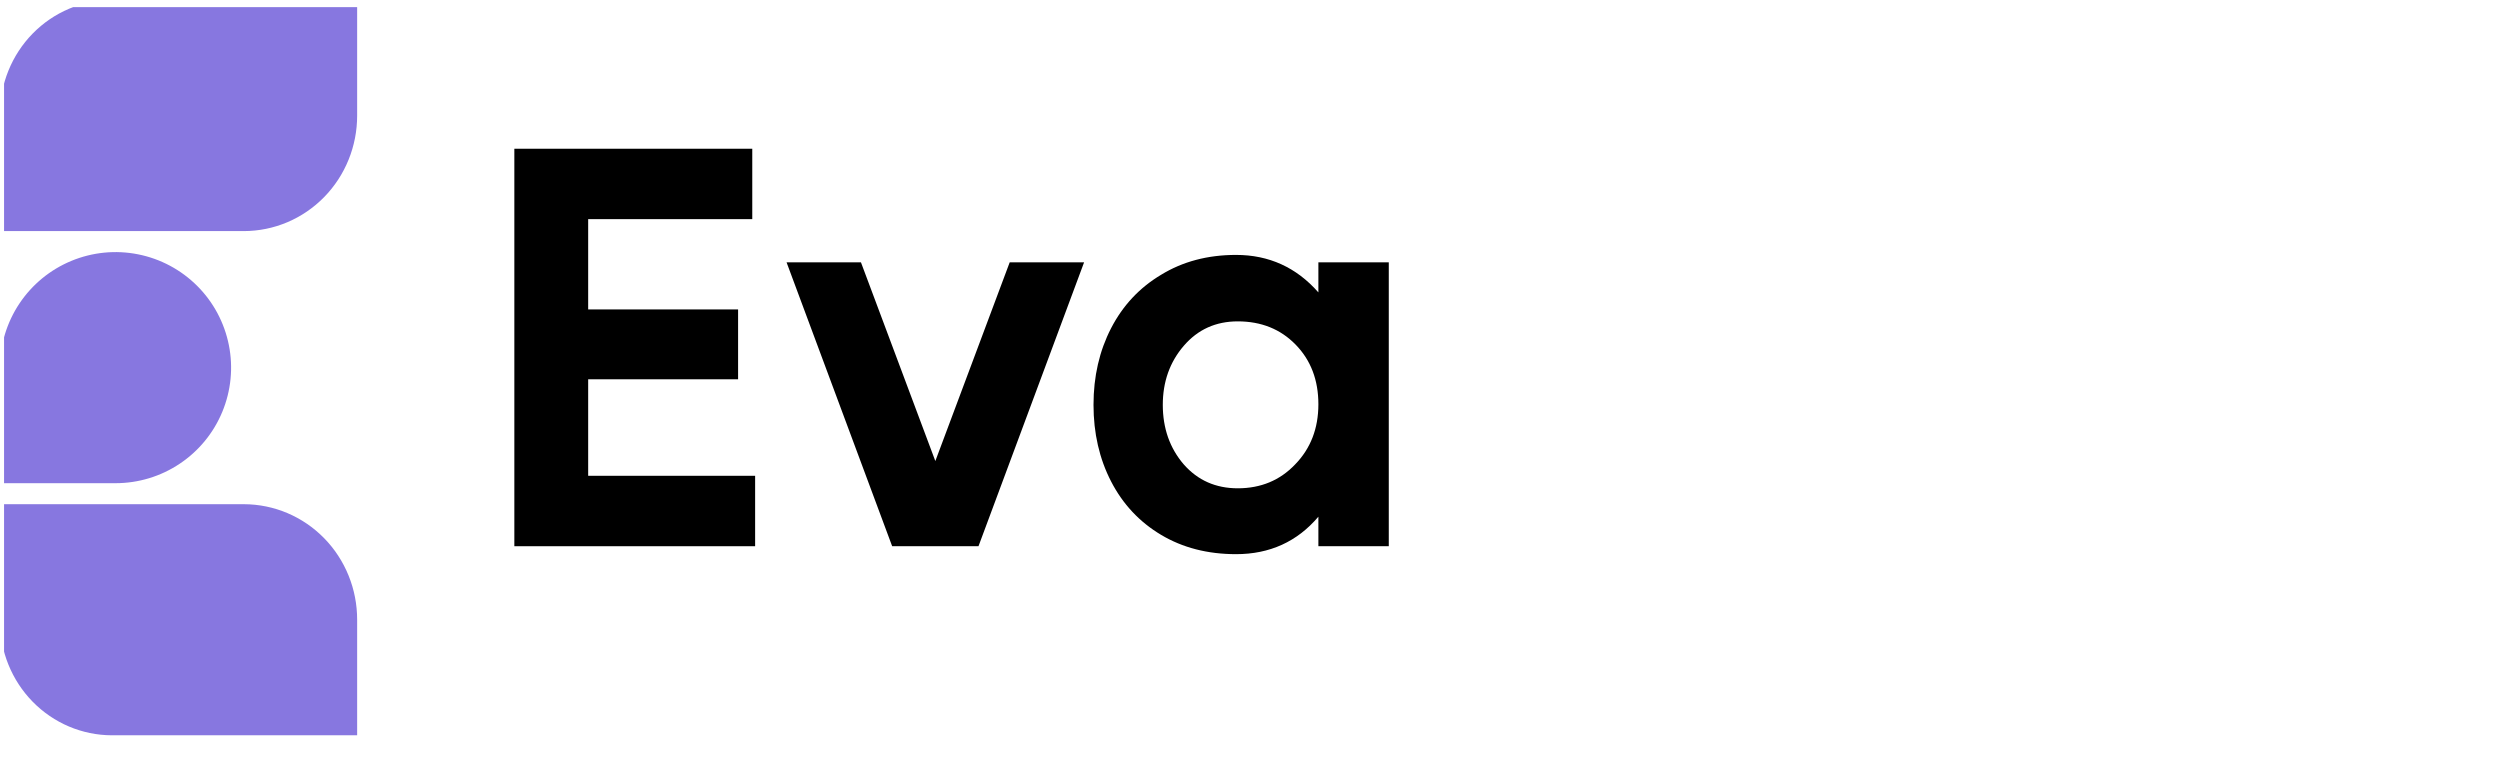 <svg width="119" height="37" viewBox="0 0 119 37" fill="none" xmlns="http://www.w3.org/2000/svg">
<g clip-path="url(#clip0_0_592)">
<path fill-rule="evenodd" clip-rule="evenodd" d="M5.5 23H4.10245e-08V17.5C-0 16.413 0.322 15.349 0.927 14.444C1.531 13.54 2.39 12.835 3.395 12.419C4.4 12.002 5.506 11.893 6.573 12.106C7.64 12.318 8.62 12.842 9.389 13.611C10.158 14.38 10.682 15.36 10.894 16.427C11.107 17.494 10.998 18.6 10.581 19.605C10.165 20.61 9.46 21.469 8.555 22.073C7.651 22.678 6.587 23 5.5 23Z" fill="#8777E0"/>
<path fill-rule="evenodd" clip-rule="evenodd" d="M17 0H5.326C3.91 0.003 2.554 0.578 1.556 1.597C0.557 2.617 -0.003 3.998 9.63844e-06 5.437V11H11.613C12.322 10.998 13.023 10.855 13.678 10.578C14.332 10.301 14.926 9.895 15.427 9.384C15.927 8.874 16.323 8.268 16.593 7.601C16.863 6.935 17.001 6.221 17 5.5V0Z" fill="#8777E0"/>
<path fill-rule="evenodd" clip-rule="evenodd" d="M17 35H5.326C3.91 34.997 2.554 34.422 1.556 33.403C0.557 32.383 -0.003 31.002 9.63844e-06 29.563V24H11.613C12.322 24.002 13.023 24.145 13.678 24.422C14.332 24.699 14.926 25.105 15.427 25.616C15.927 26.126 16.323 26.732 16.593 27.399C16.863 28.065 17.001 28.779 17 29.5V35Z" fill="#8777E0"/>
<path d="M27.997 18.054V22.648H35.944V26H24.483V7.08H35.808V10.431H27.997V14.729H35.133V18.054H27.997Z" fill="black"/>
<path d="M44.522 21.946L48.062 12.486H51.603L46.576 26H42.467L37.44 12.486H40.981L44.522 21.946Z" fill="black"/>
<path d="M62.755 12.486H66.106V26H62.755V24.595C61.746 25.784 60.439 26.378 58.836 26.378C57.484 26.378 56.295 26.072 55.268 25.459C54.241 24.847 53.448 24 52.889 22.919C52.331 21.838 52.051 20.621 52.051 19.27C52.051 17.918 52.331 16.702 52.889 15.621C53.448 14.54 54.241 13.693 55.268 13.08C56.295 12.45 57.484 12.134 58.836 12.134C60.403 12.134 61.71 12.729 62.755 13.918V12.486ZM58.917 23.243C60.016 23.243 60.926 22.865 61.647 22.108C62.385 21.351 62.755 20.396 62.755 19.243C62.755 18.09 62.394 17.144 61.673 16.405C60.953 15.666 60.034 15.297 58.917 15.297C57.871 15.297 57.016 15.684 56.349 16.459C55.682 17.234 55.349 18.171 55.349 19.27C55.349 20.387 55.682 21.333 56.349 22.108C57.016 22.865 57.871 23.243 58.917 23.243Z" fill="black"/>
</g>
<defs>
<clipPath id="clip0_0_592">
<rect width="118.62" height="36.318" fill="white" transform="translate(0.193 0.341)"/>
</clipPath>
</defs>
</svg>

